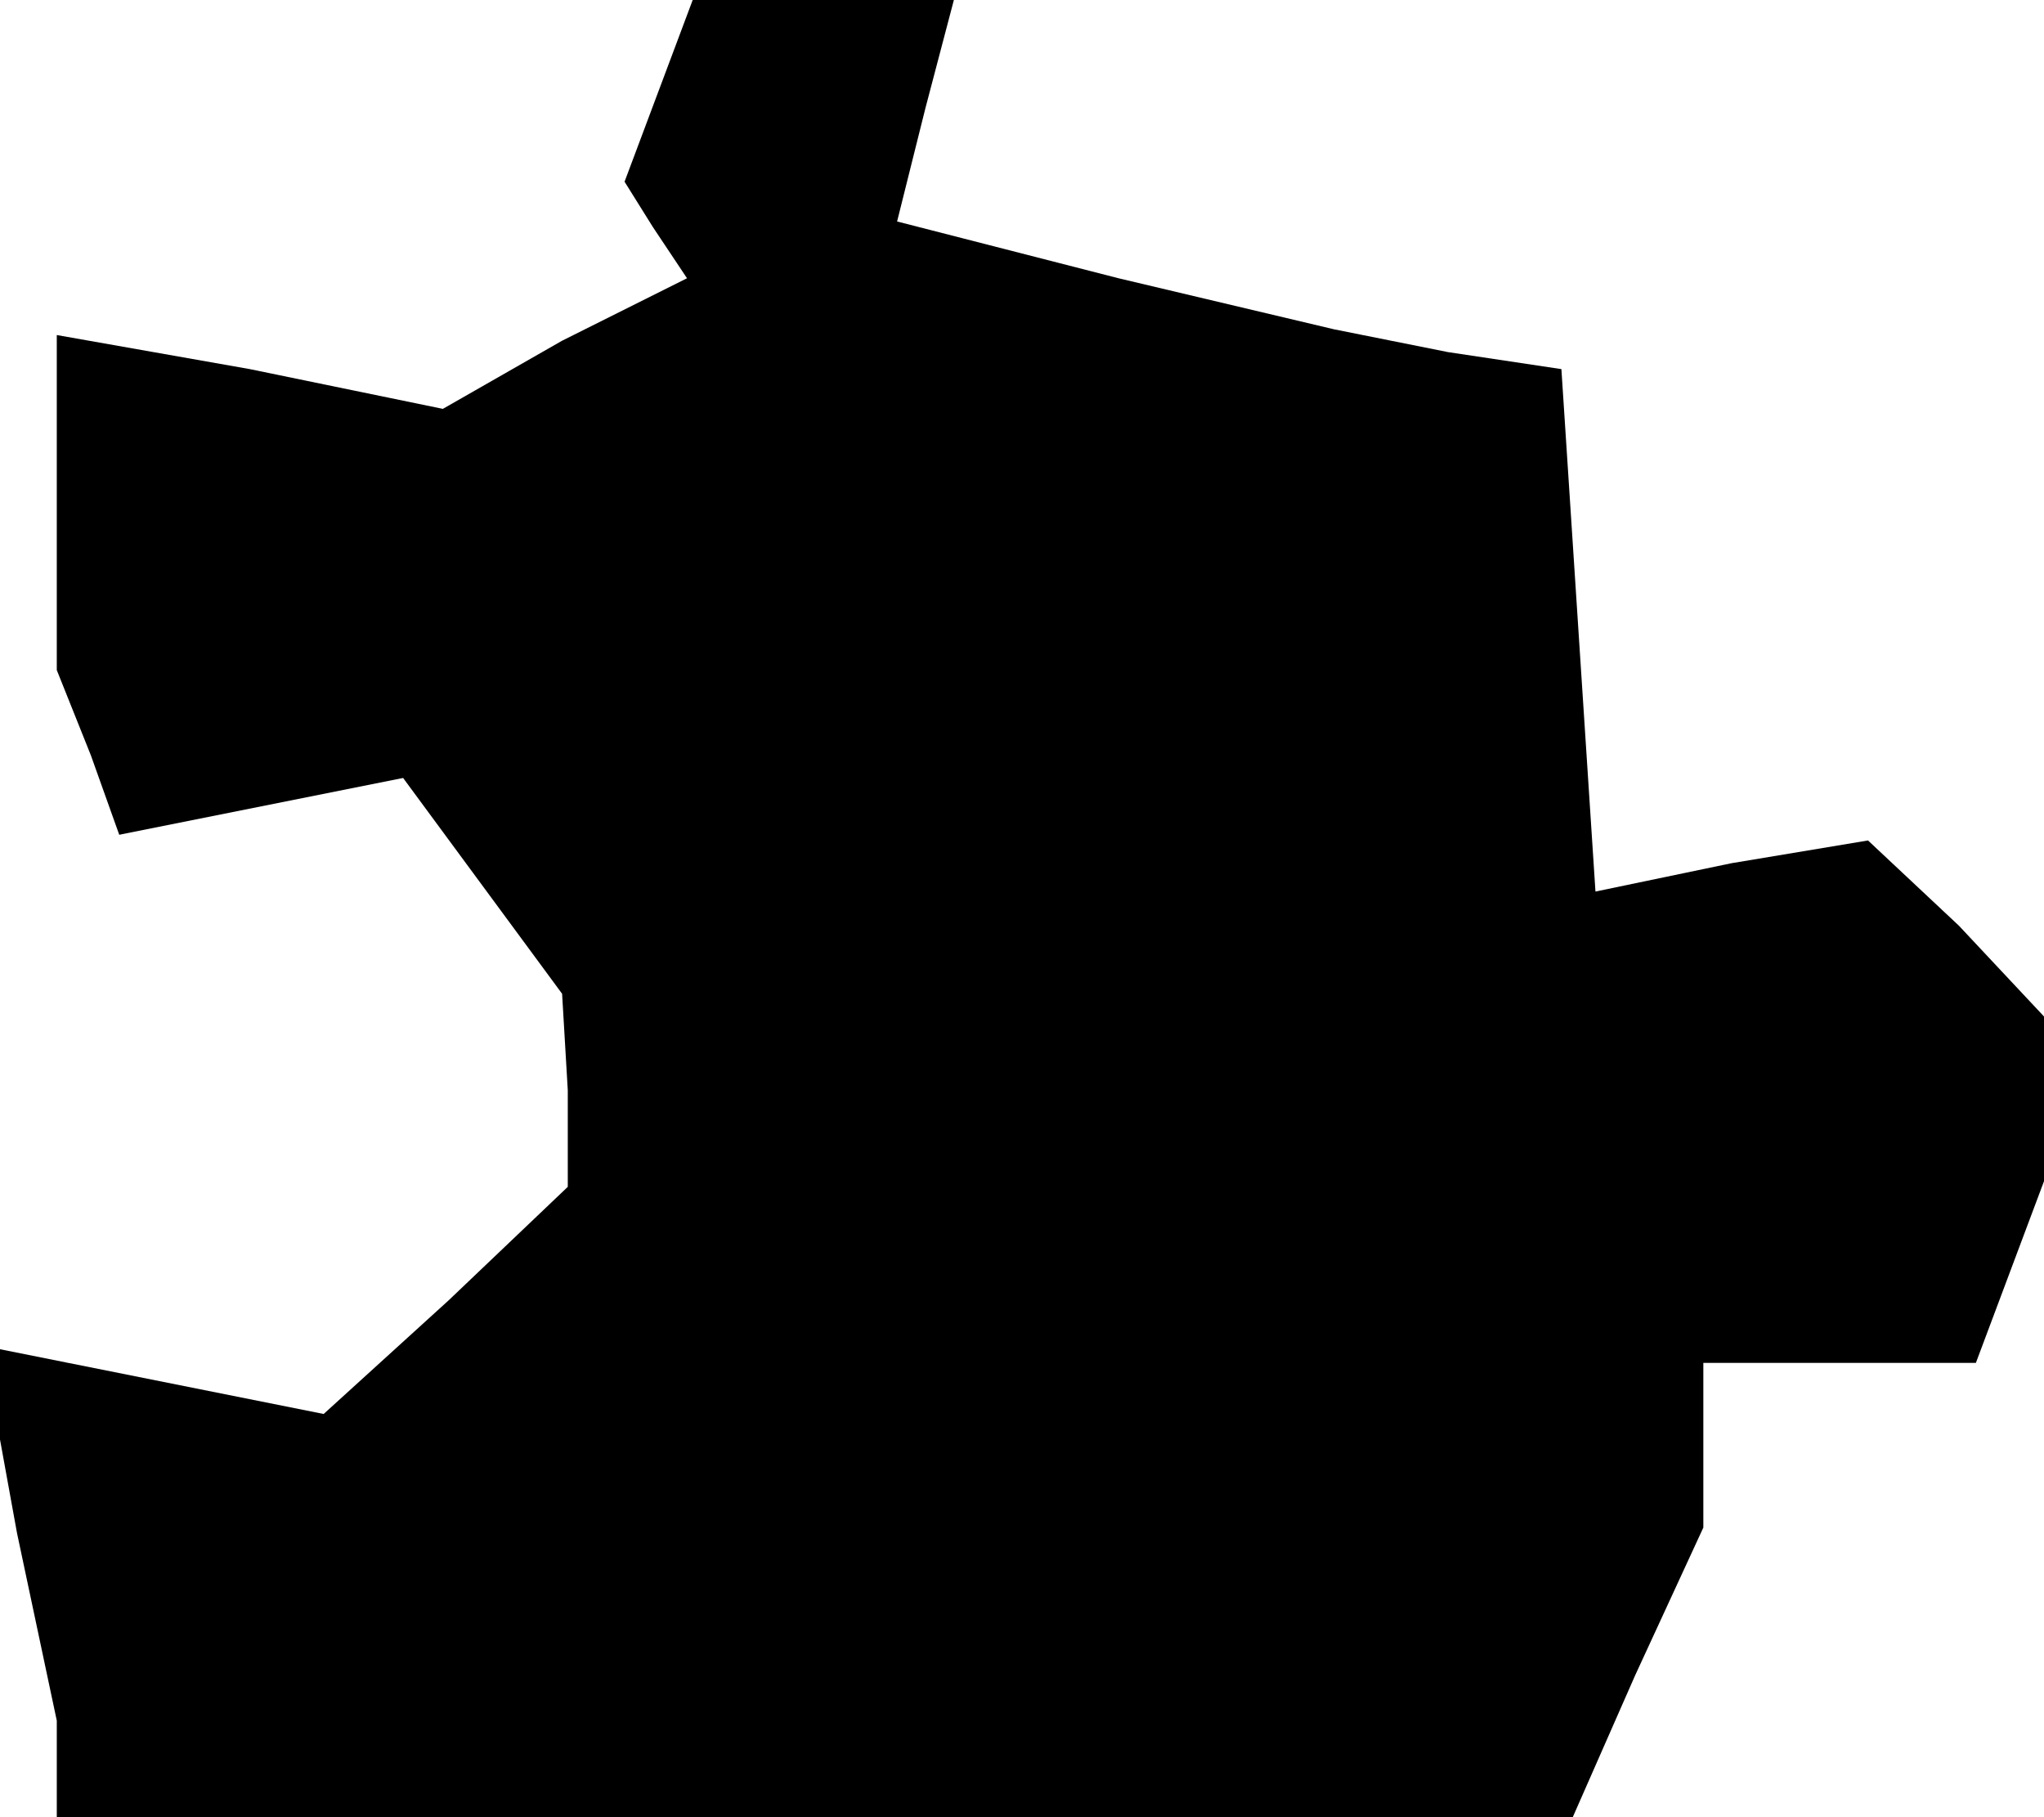 <?xml version="1.0" standalone="no"?>
<!DOCTYPE svg PUBLIC "-//W3C//DTD SVG 20010904//EN"
 "http://www.w3.org/TR/2001/REC-SVG-20010904/DTD/svg10.dtd">
<svg version="1.0" xmlns="http://www.w3.org/2000/svg"
 width="36pt" height="32pt" viewBox="0 0 36 32"
 preserveAspectRatio="xMidYMid meet">
<g transform="translate(0,32) scale(0.1,-0.1)"
fill="#000000" stroke="none">
<path d="M116 304 l-6 -16 5 -8 6 -9 -22 -11 -21 -12 -34 7 -34 6 0 -30 0 -29
6 -15 5 -14 25 5 25 5 14 -19 14 -19 1 -17 0 -17 -21 -20 -22 -20 -30 6 -30 6
6 -33 7 -33 0 -8 0 -9 133 0 134 0 11 25 12 26 0 14 0 15 24 0 24 0 6 16 6 16
0 15 0 14 -15 16 -16 15 -24 -4 -24 -5 -3 46 -3 46 -20 3 -20 4 -38 9 -39 10
5 20 5 19 -23 0 -23 0 -6 -16z"/>
</g>
</svg>
